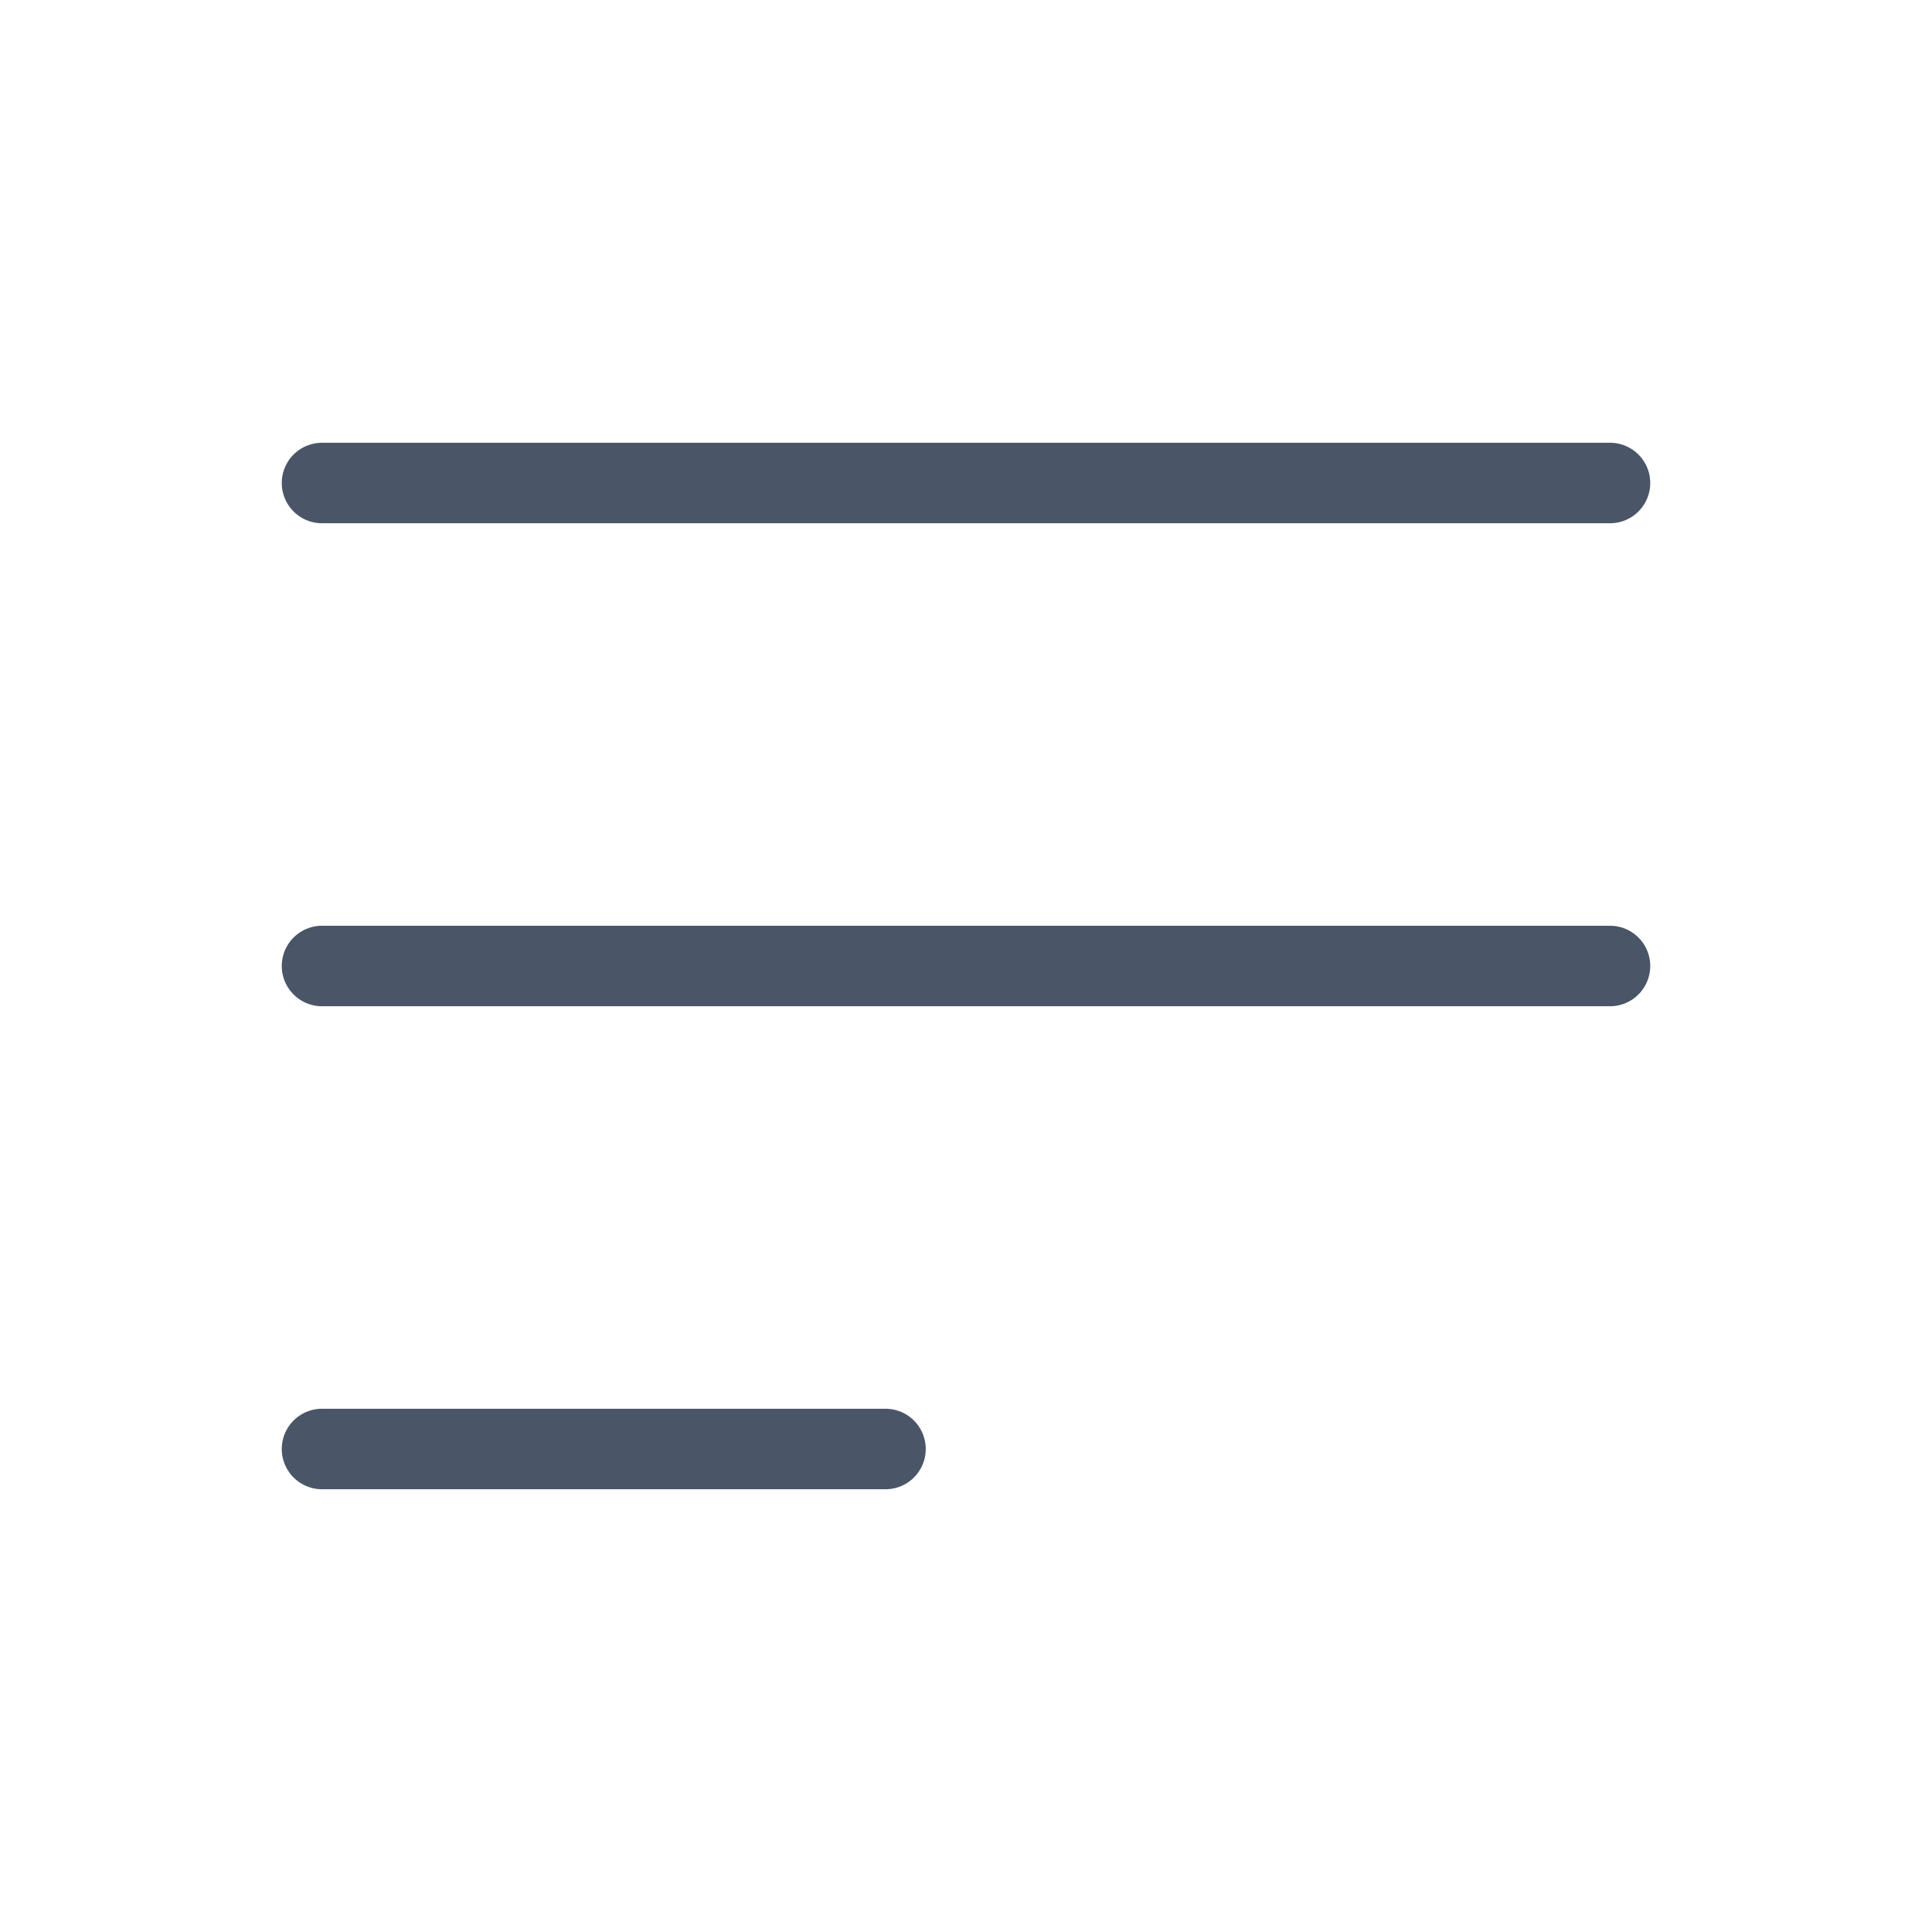 <svg width="24" height="24" viewBox="0 0 24 24" fill="none" xmlns="http://www.w3.org/2000/svg">
<path d="M4 6H20M4 12H20M4 18H11" stroke="#4A5568" stroke-width="1" stroke-linecap="round" stroke-linejoin="round"/>
</svg>
